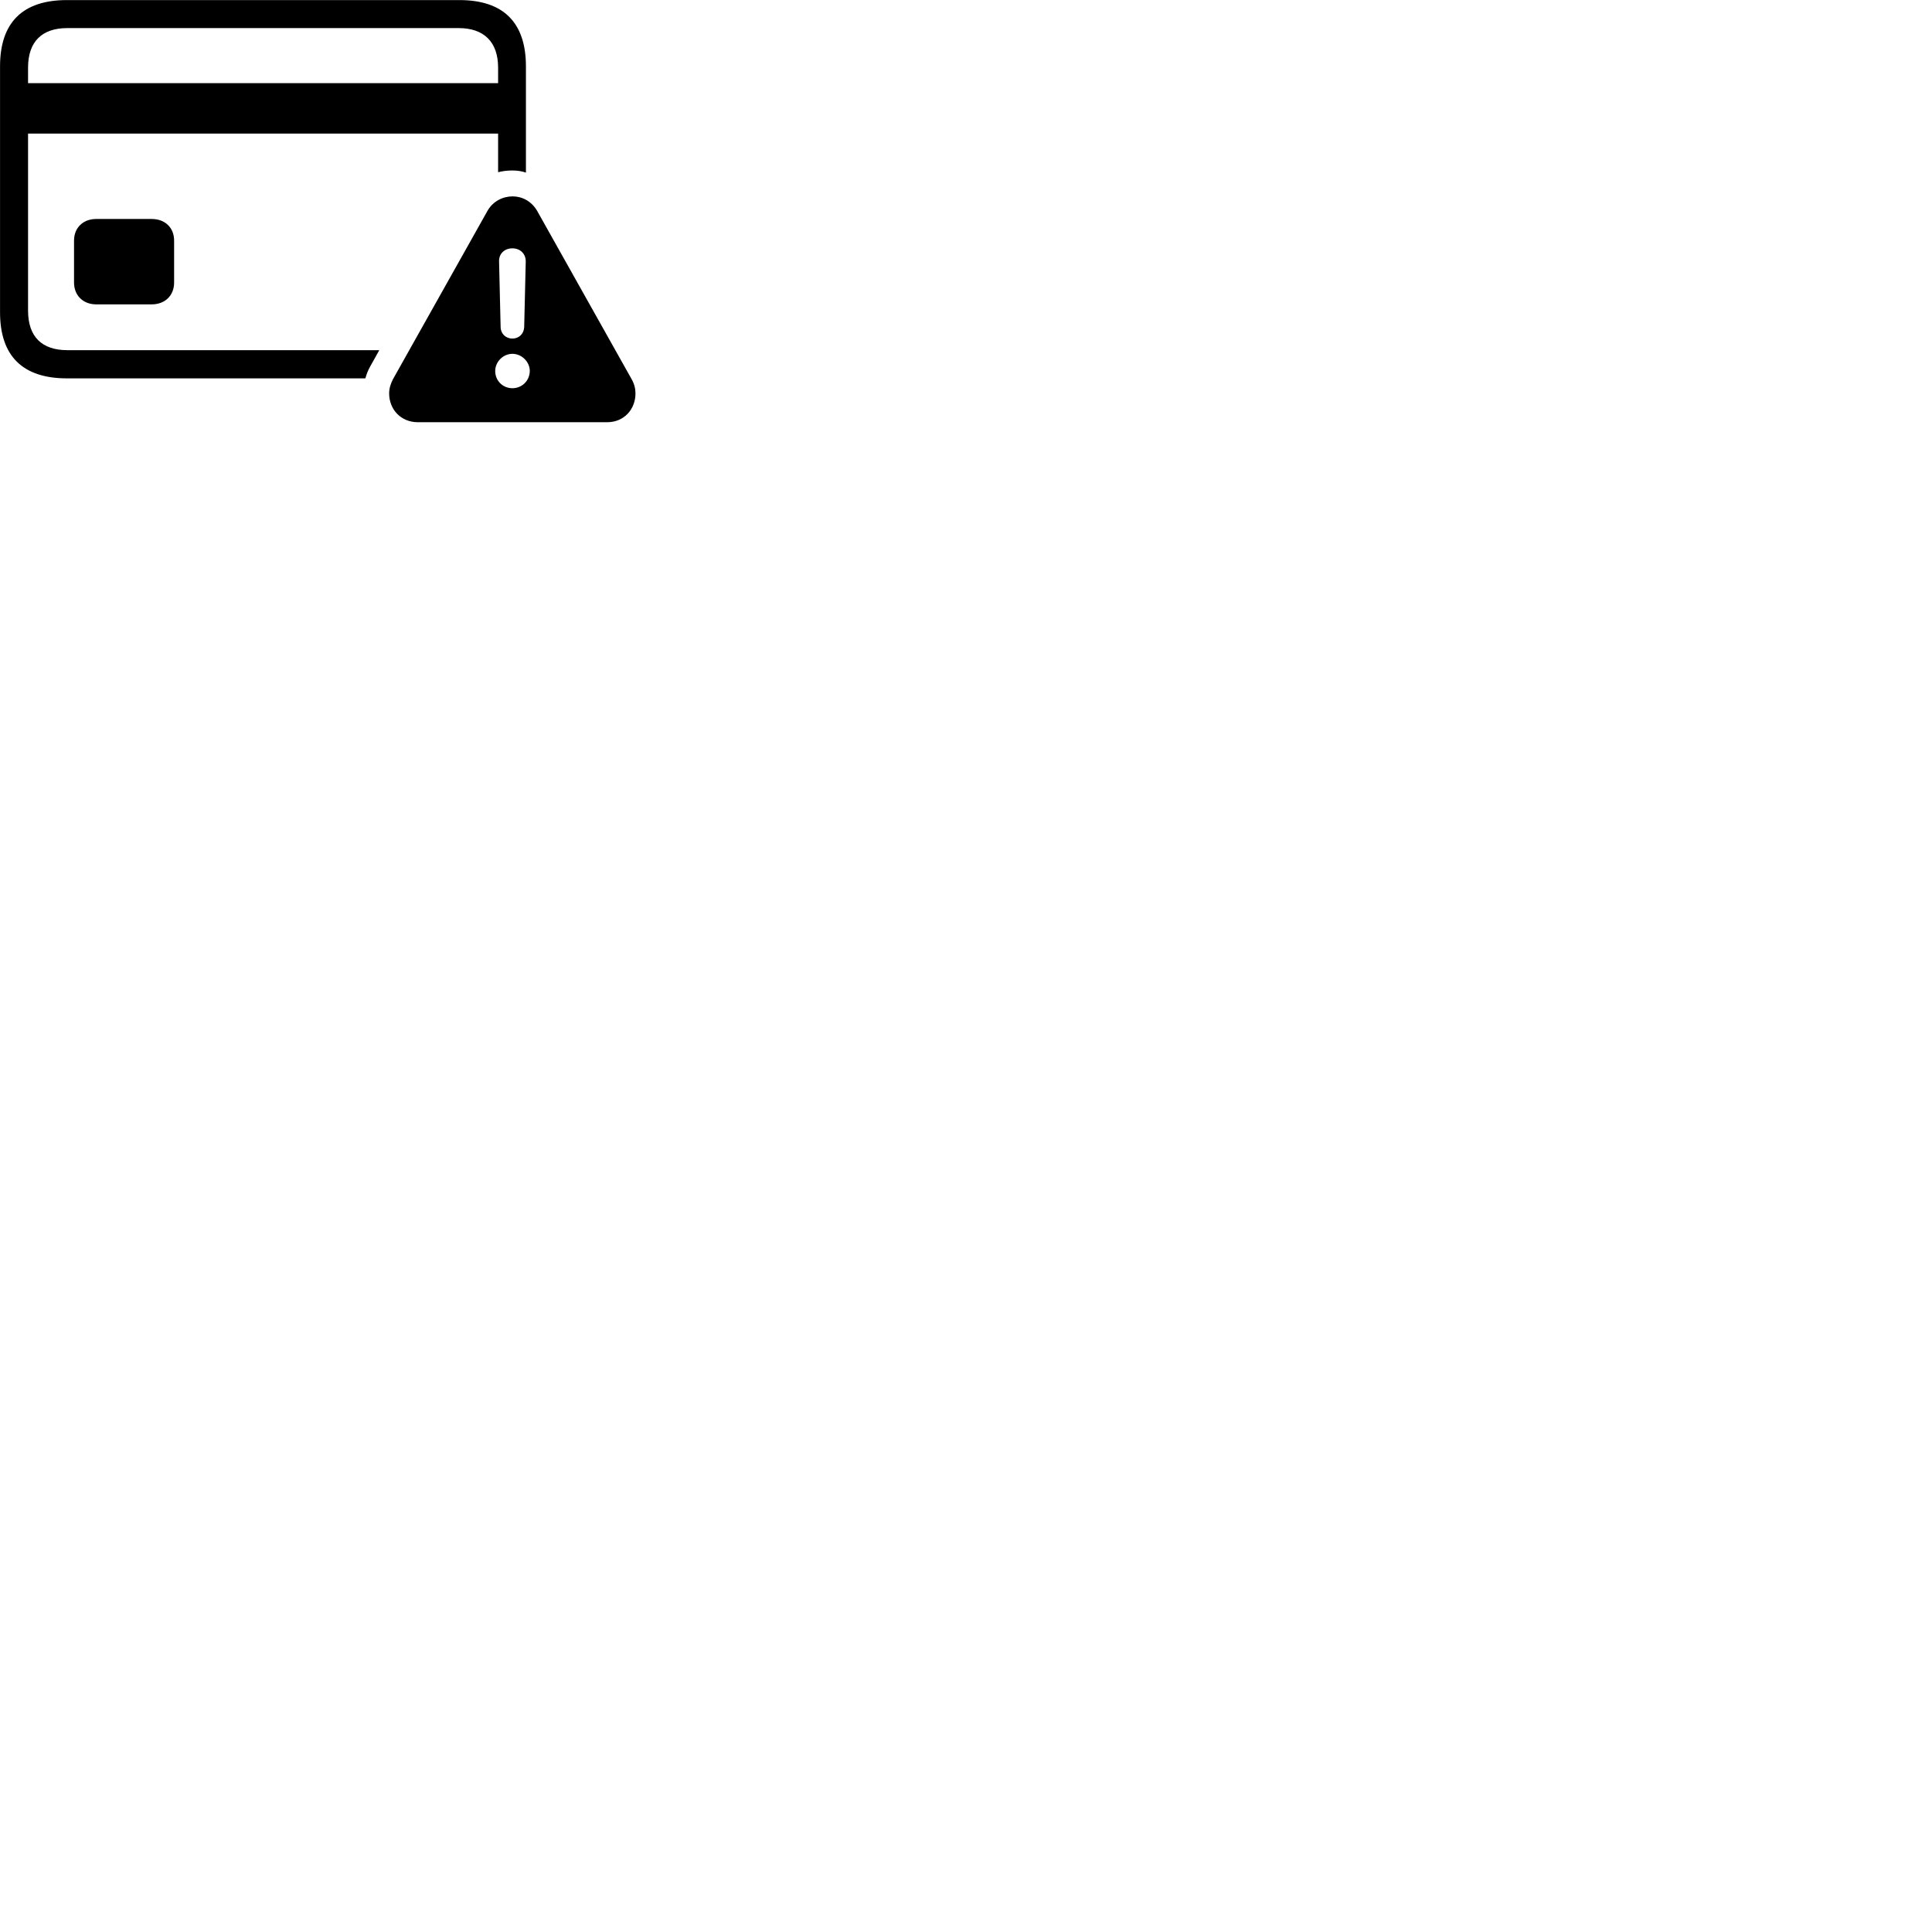 
        <svg xmlns="http://www.w3.org/2000/svg" viewBox="0 0 100 100">
            <path d="M3.462 19.584H18.912C18.972 19.364 19.042 19.184 19.152 18.984L19.632 18.124H3.482C2.172 18.124 1.452 17.434 1.452 16.074V6.914H25.782V8.914C26.012 8.854 26.262 8.824 26.512 8.824C26.752 8.824 27.002 8.854 27.222 8.934V3.434C27.222 1.174 26.062 0.004 23.782 0.004H3.462C1.172 0.004 0.002 1.164 0.002 3.434V16.164C0.002 18.424 1.172 19.584 3.462 19.584ZM1.452 4.304V3.504C1.452 2.154 2.172 1.454 3.482 1.454H23.742C25.032 1.454 25.782 2.154 25.782 3.504V4.304ZM21.632 21.854H31.422C32.312 21.854 32.892 21.174 32.892 20.364C32.892 20.114 32.832 19.874 32.692 19.624L27.802 10.914C27.512 10.414 27.022 10.164 26.532 10.164C26.032 10.164 25.512 10.414 25.232 10.914L20.342 19.624C20.212 19.874 20.142 20.114 20.142 20.364C20.142 21.174 20.732 21.854 21.632 21.854ZM4.982 15.754H7.852C8.542 15.754 9.012 15.294 9.012 14.624V12.454C9.012 11.784 8.542 11.334 7.852 11.334H4.982C4.302 11.334 3.832 11.784 3.832 12.454V14.624C3.832 15.294 4.302 15.754 4.982 15.754ZM26.522 17.524C26.172 17.524 25.912 17.264 25.912 16.924L25.832 13.544C25.812 13.144 26.102 12.854 26.522 12.854C26.932 12.854 27.222 13.144 27.212 13.544L27.132 16.924C27.122 17.264 26.872 17.524 26.522 17.524ZM26.522 20.094C26.032 20.094 25.632 19.714 25.632 19.204C25.632 18.724 26.042 18.314 26.522 18.314C27.012 18.314 27.422 18.734 27.422 19.204C27.412 19.714 27.012 20.094 26.522 20.094Z" />
        </svg>
    